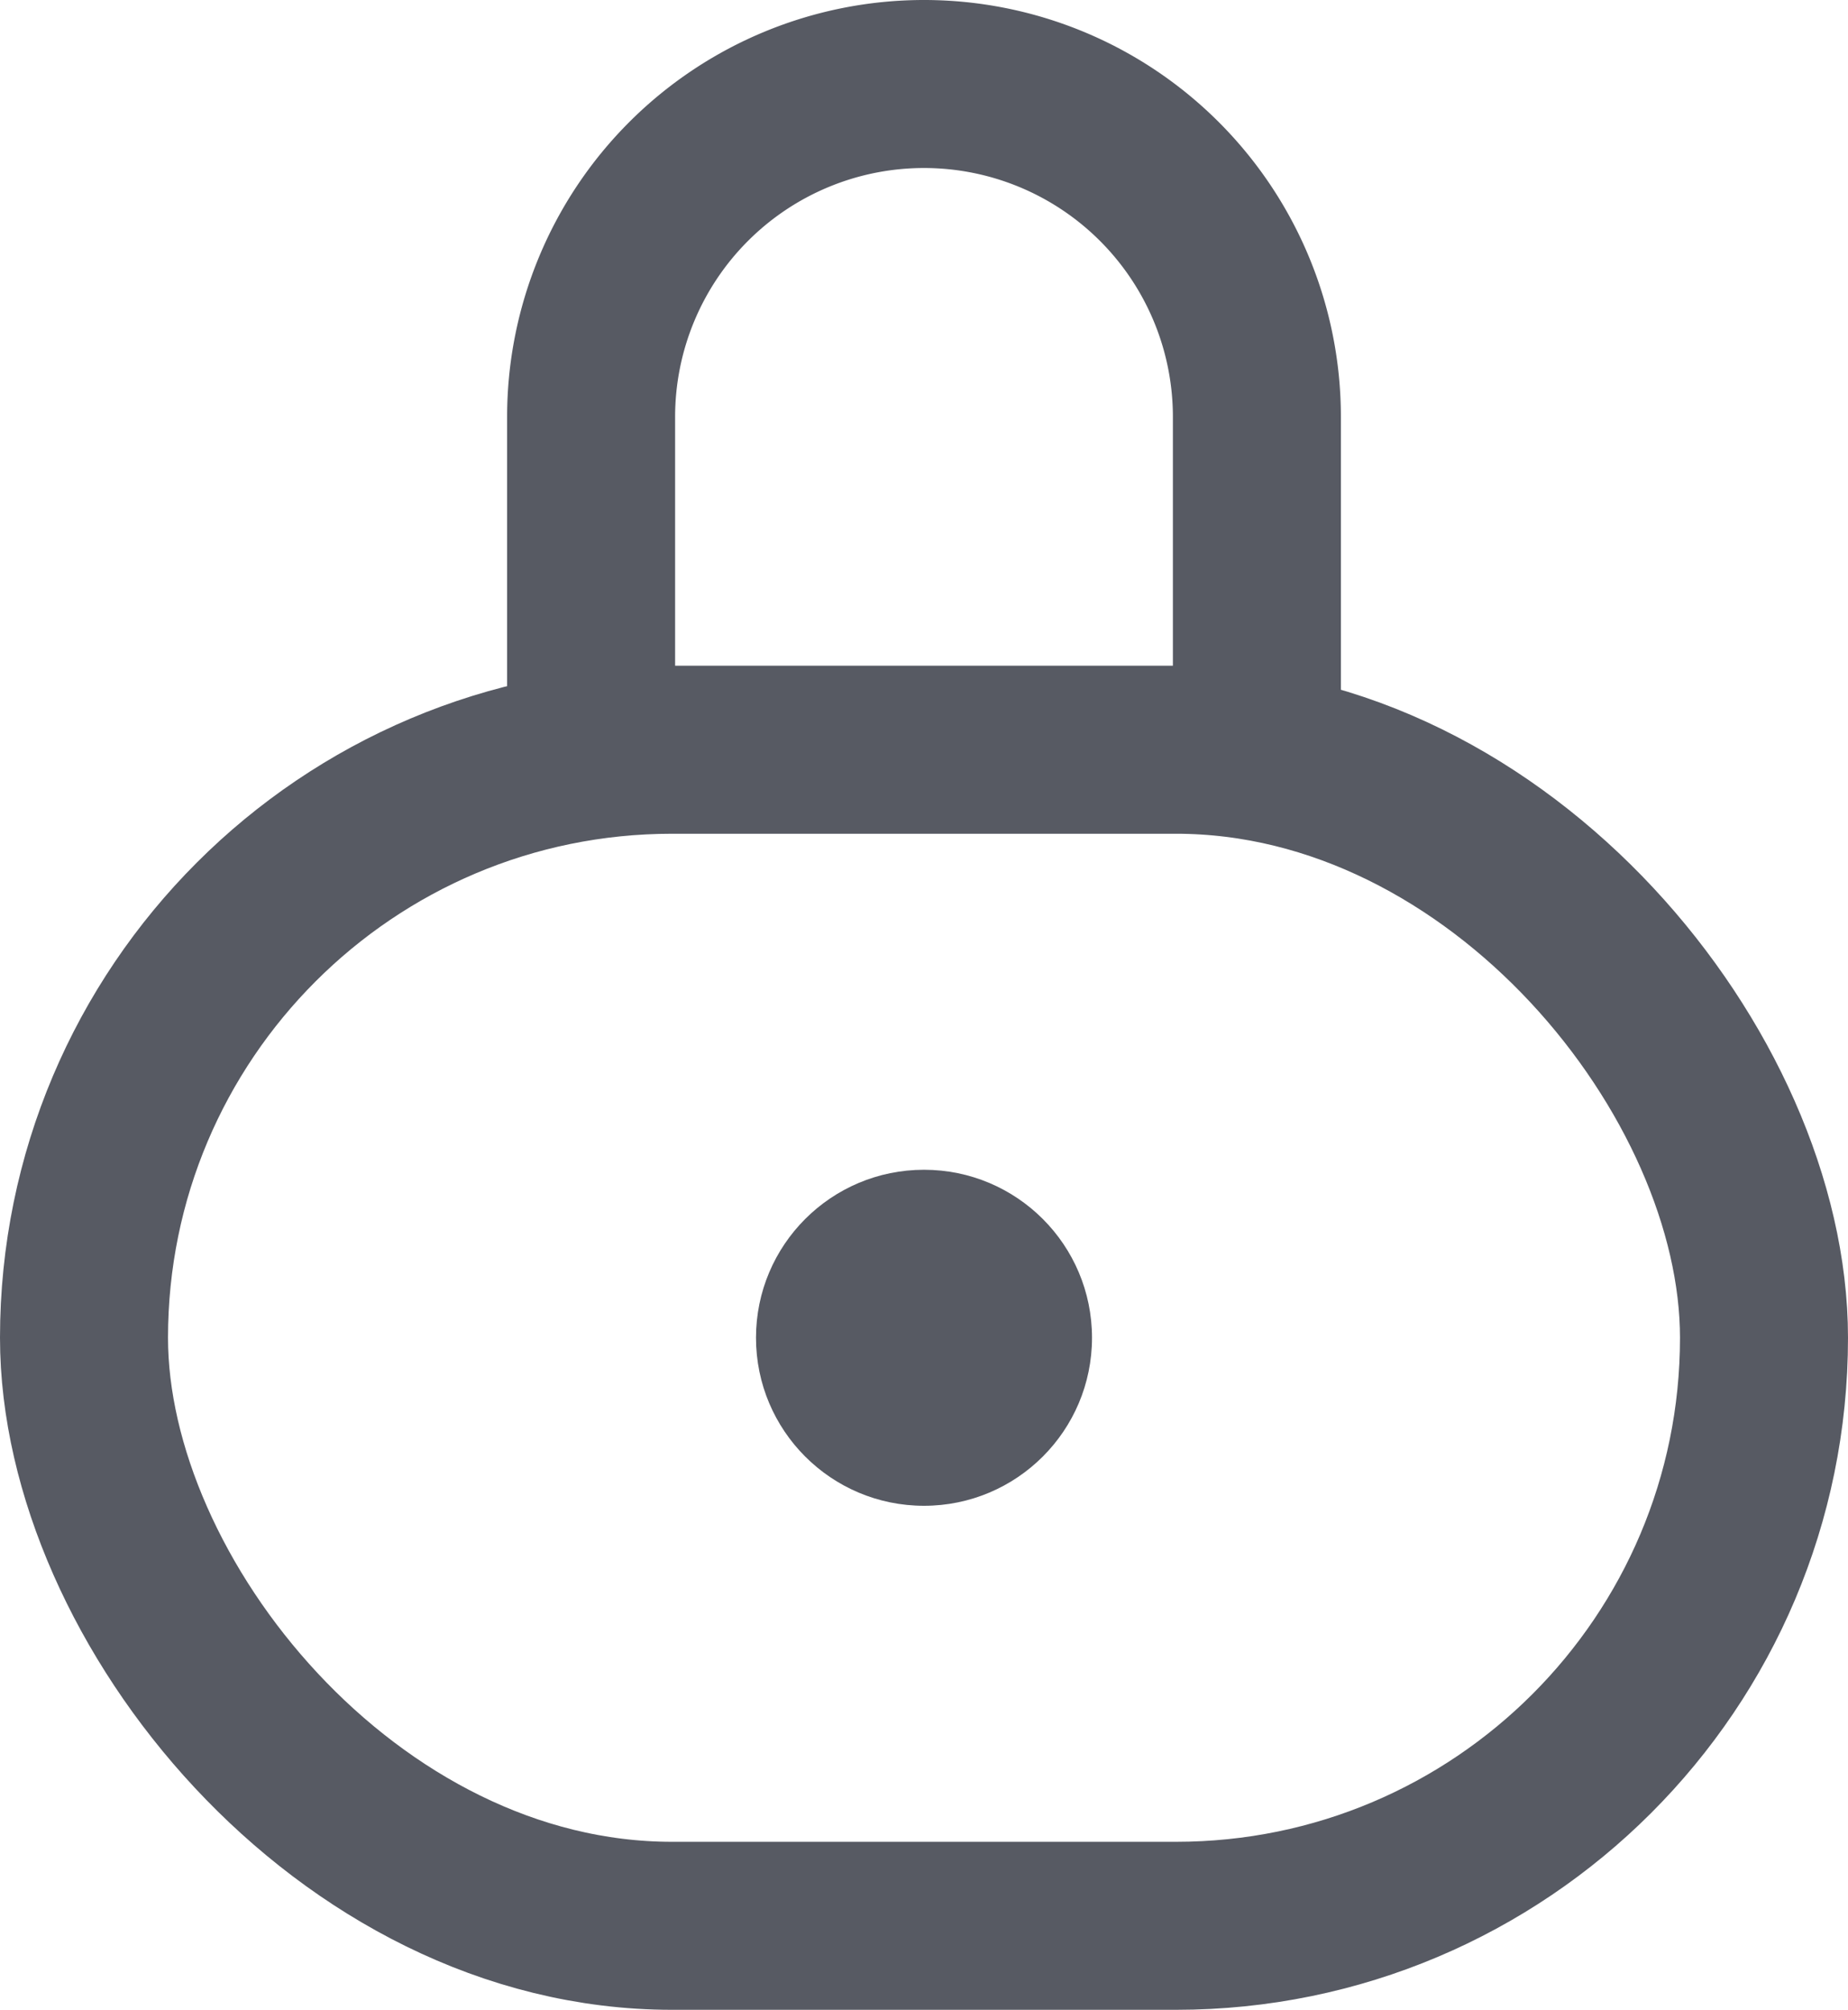 <svg xmlns="http://www.w3.org/2000/svg" width="22" height="23.925" viewBox="0 0 22 23.925">
  <g id="Group_295" data-name="Group 295" transform="translate(-68.527 -549)">
    <rect id="Rectangle_212" data-name="Rectangle 212" width="20" height="14" rx="7" transform="translate(69.527 557.925)" fill="none" stroke="#575a63" stroke-linecap="round" stroke-linejoin="round" stroke-width="2"/>
    <path id="Path_193" data-name="Path 193" d="M92,23.926V19.963a3.963,3.963,0,0,1,7.926,0v3.963" transform="translate(-16.436 534)" fill="none" stroke="#575a63" stroke-linecap="round" stroke-linejoin="round" stroke-width="2"/>
    <circle id="Ellipse_6" data-name="Ellipse 6" cx="2" cy="2" r="2" transform="translate(77.527 562.925)" fill="#575a63"/>
  </g>
</svg>
